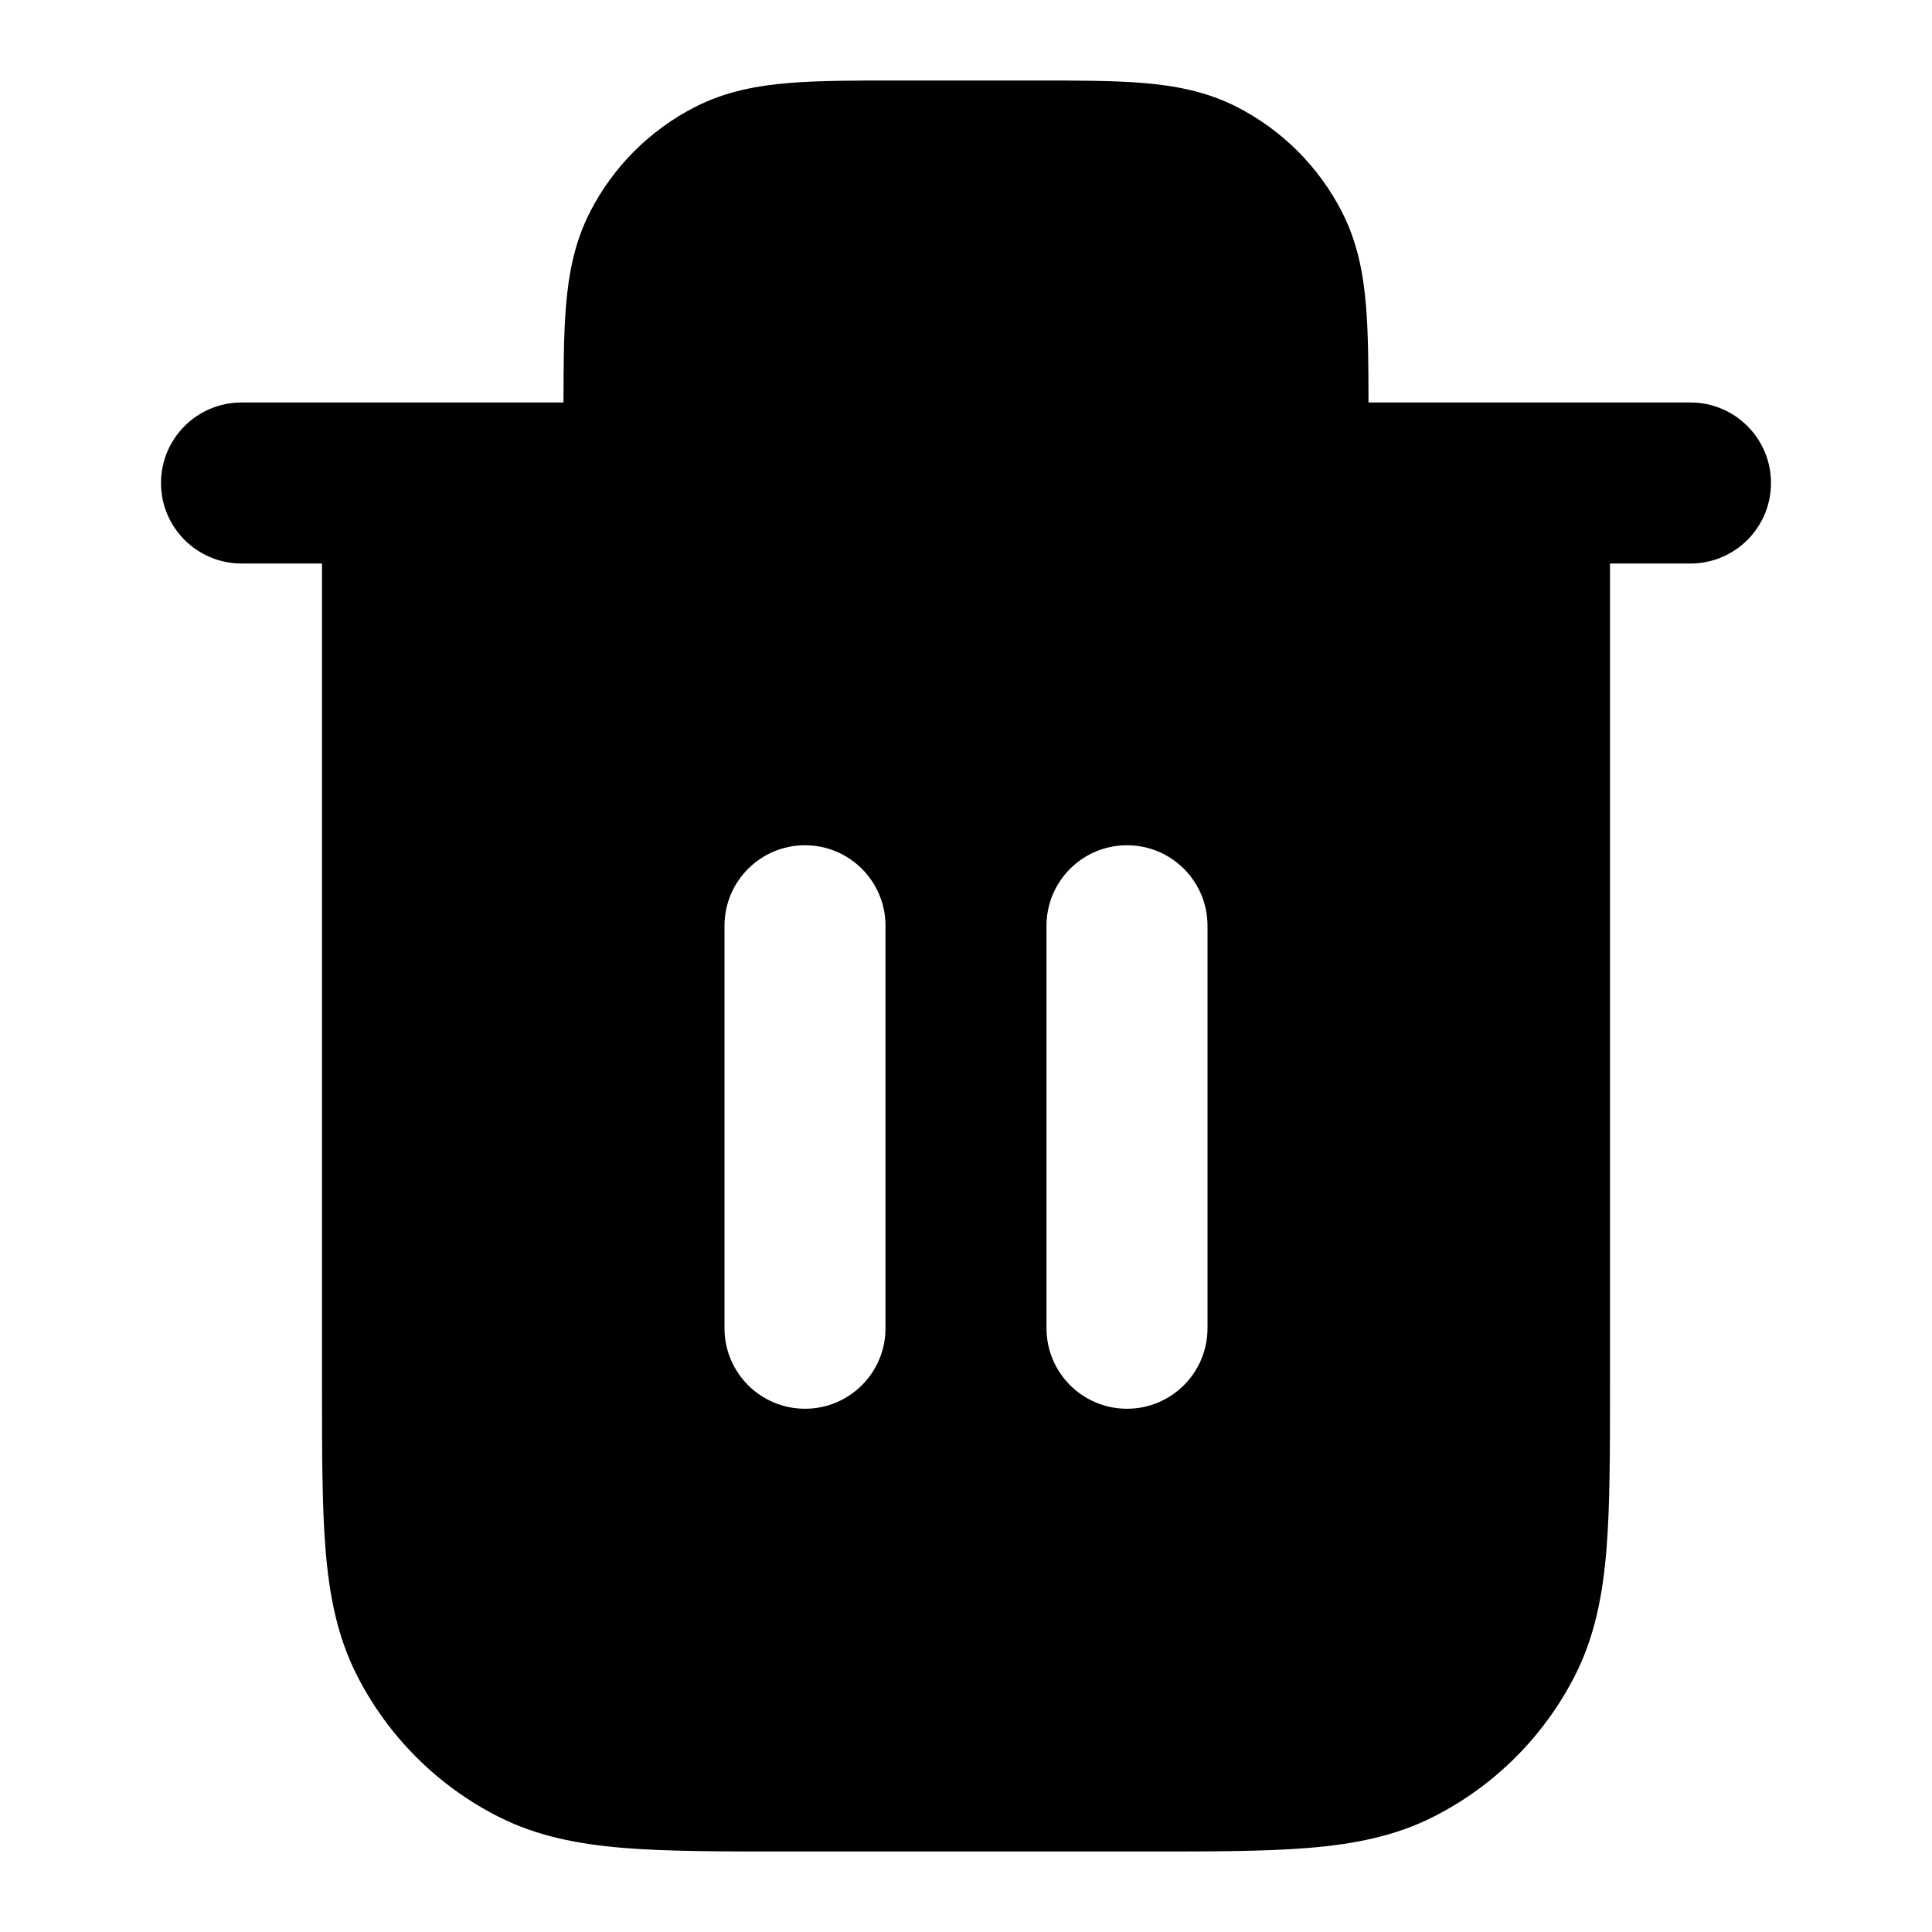 <svg width="96" height="96" viewBox="0 0 96 96" fill="none" xmlns="http://www.w3.org/2000/svg">
<path fill-rule="evenodd" clip-rule="evenodd" d="M44.646 4H51.354C53.463 4 55.282 4 56.78 4.122C58.361 4.252 59.934 4.537 61.448 5.308C63.706 6.458 65.542 8.294 66.692 10.552C67.463 12.066 67.749 13.639 67.878 15.22C67.987 16.563 67.999 18.164 68 20H84C86.209 20 88 21.791 88 24C88 26.209 86.209 28 84 28H80V68.965C80 72.185 80 74.843 79.823 77.007C79.639 79.256 79.245 81.323 78.256 83.264C76.722 86.274 74.274 88.722 71.264 90.256C69.323 91.245 67.256 91.639 65.007 91.823C62.843 92 60.185 92 56.965 92H39.035C35.815 92 33.157 92 30.993 91.823C28.744 91.639 26.677 91.245 24.736 90.256C21.726 88.722 19.278 86.274 17.744 83.264C16.755 81.323 16.36 79.256 16.177 77.007C16 74.843 16 72.185 16 68.965L16 28H12C9.791 28 8 26.209 8 24C8 21.791 9.791 20 12 20H28C28.001 18.164 28.012 16.563 28.122 15.22C28.252 13.639 28.537 12.066 29.308 10.552C30.458 8.294 32.294 6.458 34.552 5.308C36.066 4.537 37.639 4.252 39.22 4.122C40.718 4 42.537 4 44.646 4ZM40 42C42.209 42 44 43.791 44 46V66C44 68.209 42.209 70 40 70C37.791 70 36 68.209 36 66V46C36 43.791 37.791 42 40 42ZM60 46C60 43.791 58.209 42 56 42C53.791 42 52 43.791 52 46V66C52 68.209 53.791 70 56 70C58.209 70 60 68.209 60 66V46Z" fill="black"/>
</svg>
